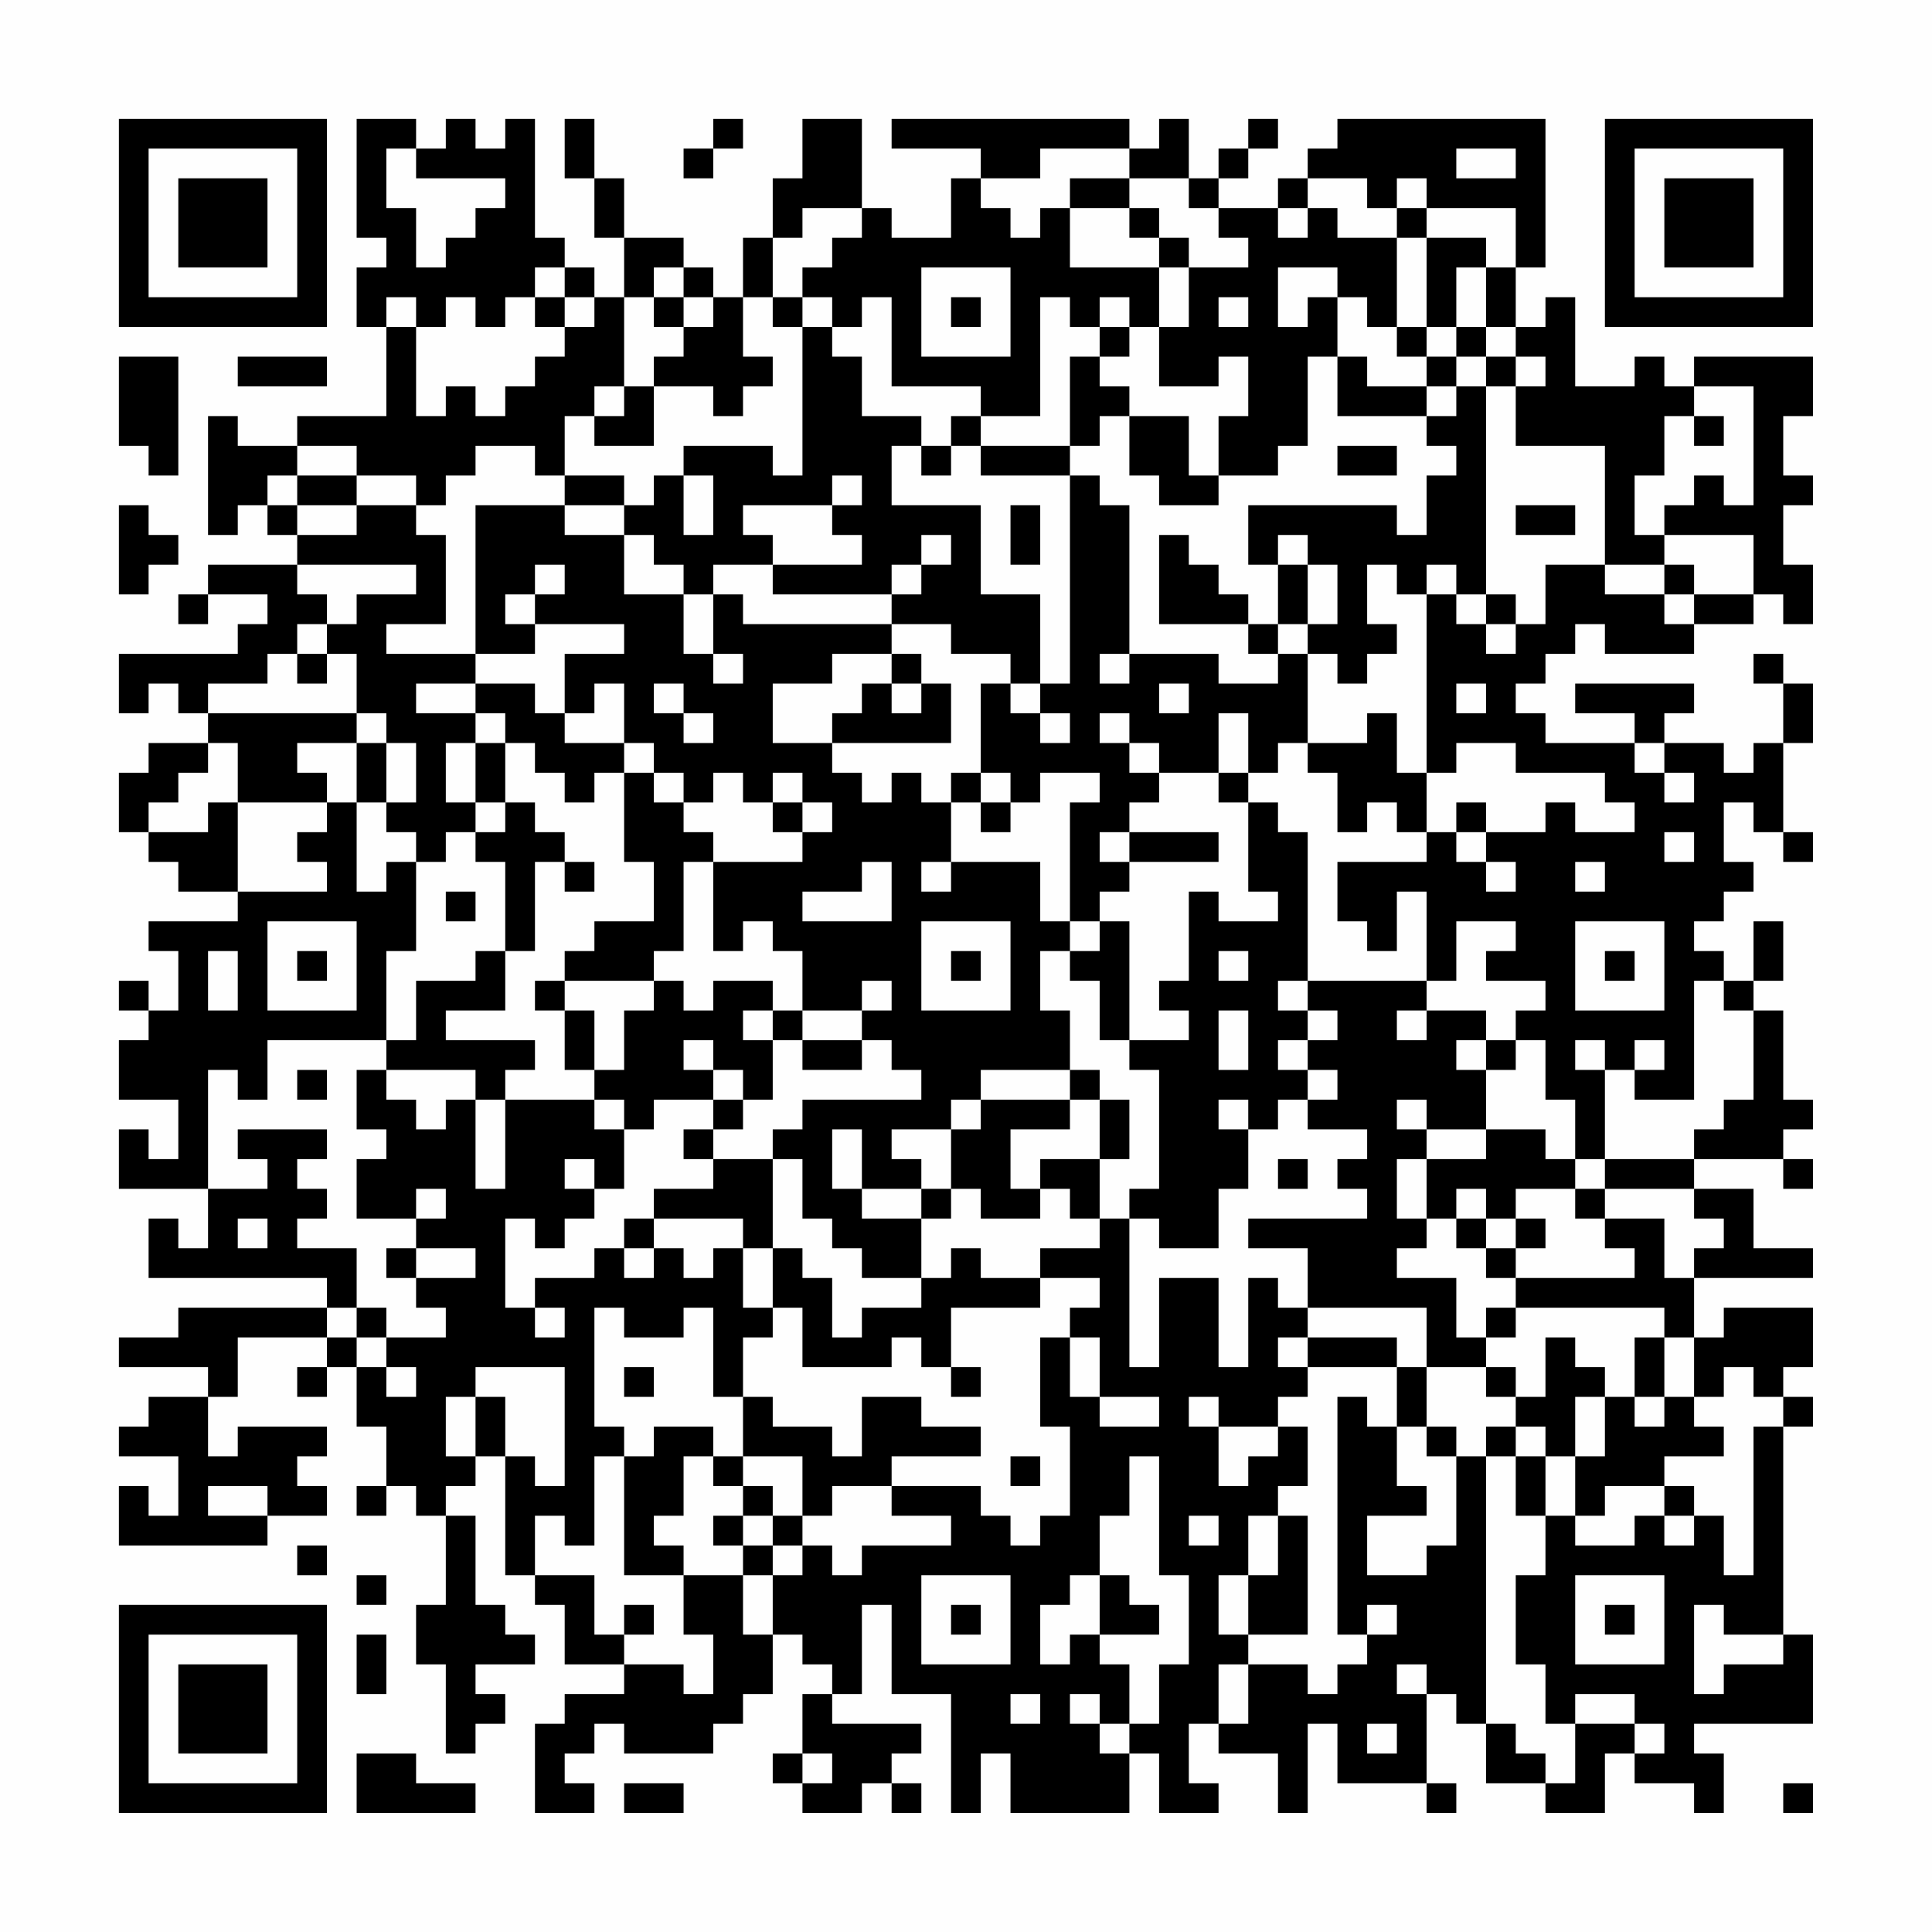 <?xml version="1.0" encoding="UTF-8"?>
<svg xmlns="http://www.w3.org/2000/svg" version="1.1" width="300" height="300" viewBox="0 0 300 300"><rect x="0" y="0" width="300" height="300" fill="#fefefe"/><g transform="scale(4.615)"><g transform="translate(4,4)"><path fill-rule="evenodd" d="M8 0L8 4L9 4L9 5L8 5L8 7L9 7L9 10L6 10L6 11L4 11L4 10L3 10L3 14L4 14L4 13L5 13L5 14L6 14L6 15L3 15L3 16L2 16L2 17L3 17L3 16L5 16L5 17L4 17L4 18L0 18L0 20L1 20L1 19L2 19L2 20L3 20L3 21L1 21L1 22L0 22L0 24L1 24L1 25L2 25L2 26L4 26L4 27L1 27L1 28L2 28L2 30L1 30L1 29L0 29L0 30L1 30L1 31L0 31L0 33L2 33L2 35L1 35L1 34L0 34L0 36L3 36L3 38L2 38L2 37L1 37L1 39L7 39L7 40L2 40L2 41L0 41L0 42L3 42L3 43L1 43L1 44L0 44L0 45L2 45L2 47L1 47L1 46L0 46L0 48L5 48L5 47L7 47L7 46L6 46L6 45L7 45L7 44L4 44L4 45L3 45L3 43L4 43L4 41L7 41L7 42L6 42L6 43L7 43L7 42L8 42L8 44L9 44L9 46L8 46L8 47L9 47L9 46L10 46L10 47L11 47L11 50L10 50L10 52L11 52L11 55L12 55L12 54L13 54L13 53L12 53L12 52L14 52L14 51L13 51L13 50L12 50L12 47L11 47L11 46L12 46L12 45L13 45L13 49L14 49L14 50L15 50L15 52L17 52L17 53L15 53L15 54L14 54L14 57L16 57L16 56L15 56L15 55L16 55L16 54L17 54L17 55L20 55L20 54L21 54L21 53L22 53L22 51L23 51L23 52L24 52L24 53L23 53L23 55L22 55L22 56L23 56L23 57L25 57L25 56L26 56L26 57L27 57L27 56L26 56L26 55L27 55L27 54L24 54L24 53L25 53L25 50L26 50L26 53L28 53L28 57L29 57L29 55L30 55L30 57L34 57L34 55L35 55L35 57L37 57L37 56L36 56L36 54L37 54L37 55L39 55L39 57L40 57L40 54L41 54L41 56L44 56L44 57L45 57L45 56L44 56L44 53L45 53L45 54L46 54L46 56L48 56L48 57L50 57L50 55L51 55L51 56L53 56L53 57L54 57L54 55L53 55L53 54L57 54L57 51L56 51L56 44L57 44L57 43L56 43L56 42L57 42L57 40L54 40L54 41L53 41L53 39L57 39L57 38L55 38L55 36L53 36L53 35L56 35L56 36L57 36L57 35L56 35L56 34L57 34L57 33L56 33L56 30L55 30L55 29L56 29L56 27L55 27L55 29L54 29L54 28L53 28L53 27L54 27L54 26L55 26L55 25L54 25L54 23L55 23L55 24L56 24L56 25L57 25L57 24L56 24L56 21L57 21L57 19L56 19L56 18L55 18L55 19L56 19L56 21L55 21L55 22L54 22L54 21L52 21L52 20L53 20L53 19L49 19L49 20L51 20L51 21L48 21L48 20L47 20L47 19L48 19L48 18L49 18L49 17L50 17L50 18L53 18L53 17L55 17L55 16L56 16L56 17L57 17L57 15L56 15L56 13L57 13L57 12L56 12L56 10L57 10L57 8L53 8L53 9L52 9L52 8L51 8L51 9L49 9L49 6L48 6L48 7L47 7L47 5L48 5L48 0L41 0L41 1L40 1L40 2L39 2L39 3L37 3L37 2L38 2L38 1L39 1L39 0L38 0L38 1L37 1L37 2L36 2L36 0L35 0L35 1L34 1L34 0L26 0L26 1L29 1L29 2L28 2L28 4L26 4L26 3L25 3L25 0L23 0L23 2L22 2L22 4L21 4L21 6L20 6L20 5L19 5L19 4L17 4L17 2L16 2L16 0L15 0L15 2L16 2L16 4L17 4L17 6L16 6L16 5L15 5L15 4L14 4L14 0L13 0L13 1L12 1L12 0L11 0L11 1L10 1L10 0ZM20 0L20 1L19 1L19 2L20 2L20 1L21 1L21 0ZM9 1L9 3L10 3L10 5L11 5L11 4L12 4L12 3L13 3L13 2L10 2L10 1ZM31 1L31 2L29 2L29 3L30 3L30 4L31 4L31 3L32 3L32 5L35 5L35 7L34 7L34 6L33 6L33 7L32 7L32 6L31 6L31 10L29 10L29 9L26 9L26 6L25 6L25 7L24 7L24 6L23 6L23 5L24 5L24 4L25 4L25 3L23 3L23 4L22 4L22 6L21 6L21 8L22 8L22 9L21 9L21 10L20 10L20 9L18 9L18 8L19 8L19 7L20 7L20 6L19 6L19 5L18 5L18 6L17 6L17 9L16 9L16 10L15 10L15 12L14 12L14 11L12 11L12 12L11 12L11 13L10 13L10 12L8 12L8 11L6 11L6 12L5 12L5 13L6 13L6 14L8 14L8 13L10 13L10 14L11 14L11 17L9 17L9 18L12 18L12 19L10 19L10 20L12 20L12 21L11 21L11 23L12 23L12 24L11 24L11 25L10 25L10 24L9 24L9 23L10 23L10 21L9 21L9 20L8 20L8 18L7 18L7 17L8 17L8 16L10 16L10 15L6 15L6 16L7 16L7 17L6 17L6 18L5 18L5 19L3 19L3 20L8 20L8 21L6 21L6 22L7 22L7 23L4 23L4 21L3 21L3 22L2 22L2 23L1 23L1 24L3 24L3 23L4 23L4 26L7 26L7 25L6 25L6 24L7 24L7 23L8 23L8 26L9 26L9 25L10 25L10 28L9 28L9 31L5 31L5 33L4 33L4 32L3 32L3 36L5 36L5 35L4 35L4 34L7 34L7 35L6 35L6 36L7 36L7 37L6 37L6 38L8 38L8 40L7 40L7 41L8 41L8 42L9 42L9 43L10 43L10 42L9 42L9 41L11 41L11 40L10 40L10 39L12 39L12 38L10 38L10 37L11 37L11 36L10 36L10 37L8 37L8 35L9 35L9 34L8 34L8 32L9 32L9 33L10 33L10 34L11 34L11 33L12 33L12 36L13 36L13 33L16 33L16 34L17 34L17 36L16 36L16 35L15 35L15 36L16 36L16 37L15 37L15 38L14 38L14 37L13 37L13 40L14 40L14 41L15 41L15 40L14 40L14 39L16 39L16 38L17 38L17 39L18 39L18 38L19 38L19 39L20 39L20 38L21 38L21 40L22 40L22 41L21 41L21 43L20 43L20 40L19 40L19 41L17 41L17 40L16 40L16 44L17 44L17 45L16 45L16 48L15 48L15 47L14 47L14 49L16 49L16 51L17 51L17 52L19 52L19 53L20 53L20 51L19 51L19 49L21 49L21 51L22 51L22 49L23 49L23 48L24 48L24 49L25 49L25 48L28 48L28 47L26 47L26 46L29 46L29 47L30 47L30 48L31 48L31 47L32 47L32 44L31 44L31 41L32 41L32 43L33 43L33 44L35 44L35 43L33 43L33 41L32 41L32 40L33 40L33 39L31 39L31 38L33 38L33 37L34 37L34 42L35 42L35 39L37 39L37 42L38 42L38 39L39 39L39 40L40 40L40 41L39 41L39 42L40 42L40 43L39 43L39 44L37 44L37 43L36 43L36 44L37 44L37 46L38 46L38 45L39 45L39 44L40 44L40 46L39 46L39 47L38 47L38 49L37 49L37 51L38 51L38 52L37 52L37 54L38 54L38 52L40 52L40 53L41 53L41 52L42 52L42 51L43 51L43 50L42 50L42 51L41 51L41 43L42 43L42 44L43 44L43 46L44 46L44 47L42 47L42 49L44 49L44 48L45 48L45 45L46 45L46 54L47 54L47 55L48 55L48 56L49 56L49 54L51 54L51 55L52 55L52 54L51 54L51 53L49 53L49 54L48 54L48 52L47 52L47 49L48 49L48 47L49 47L49 48L51 48L51 47L52 47L52 48L53 48L53 47L54 47L54 49L55 49L55 44L56 44L56 43L55 43L55 42L54 42L54 43L53 43L53 41L52 41L52 40L47 40L47 39L51 39L51 38L50 38L50 37L52 37L52 39L53 39L53 38L54 38L54 37L53 37L53 36L50 36L50 35L53 35L53 34L54 34L54 33L55 33L55 30L54 30L54 29L53 29L53 33L51 33L51 32L52 32L52 31L51 31L51 32L50 32L50 31L49 31L49 32L50 32L50 35L49 35L49 33L48 33L48 31L47 31L47 30L48 30L48 29L46 29L46 28L47 28L47 27L45 27L45 29L44 29L44 26L43 26L43 28L42 28L42 27L41 27L41 25L44 25L44 24L45 24L45 25L46 25L46 26L47 26L47 25L46 25L46 24L48 24L48 23L49 23L49 24L51 24L51 23L50 23L50 22L47 22L47 21L45 21L45 22L44 22L44 16L45 16L45 17L46 17L46 18L47 18L47 17L48 17L48 15L50 15L50 16L52 16L52 17L53 17L53 16L55 16L55 14L52 14L52 13L53 13L53 12L54 12L54 13L55 13L55 9L53 9L53 10L52 10L52 12L51 12L51 14L52 14L52 15L50 15L50 11L47 11L47 9L48 9L48 8L47 8L47 7L46 7L46 5L47 5L47 3L44 3L44 2L43 2L43 3L42 3L42 2L40 2L40 3L39 3L39 4L40 4L40 3L41 3L41 4L43 4L43 7L42 7L42 6L41 6L41 5L39 5L39 7L40 7L40 6L41 6L41 8L40 8L40 11L39 11L39 12L37 12L37 10L38 10L38 8L37 8L37 9L35 9L35 7L36 7L36 5L38 5L38 4L37 4L37 3L36 3L36 2L34 2L34 1ZM45 1L45 2L47 2L47 1ZM32 2L32 3L34 3L34 4L35 4L35 5L36 5L36 4L35 4L35 3L34 3L34 2ZM43 3L43 4L44 4L44 7L43 7L43 8L44 8L44 9L42 9L42 8L41 8L41 10L44 10L44 11L45 11L45 12L44 12L44 14L43 14L43 13L38 13L38 15L39 15L39 17L38 17L38 16L37 16L37 15L36 15L36 14L35 14L35 17L38 17L38 18L39 18L39 19L37 19L37 18L34 18L34 13L33 13L33 12L32 12L32 11L33 11L33 10L34 10L34 12L35 12L35 13L37 13L37 12L36 12L36 10L34 10L34 9L33 9L33 8L34 8L34 7L33 7L33 8L32 8L32 11L29 11L29 10L28 10L28 11L27 11L27 10L25 10L25 8L24 8L24 7L23 7L23 6L22 6L22 7L23 7L23 12L22 12L22 11L19 11L19 12L18 12L18 13L17 13L17 12L15 12L15 13L12 13L12 18L14 18L14 17L17 17L17 18L15 18L15 20L14 20L14 19L12 19L12 20L13 20L13 21L12 21L12 23L13 23L13 24L12 24L12 25L13 25L13 28L12 28L12 29L10 29L10 31L9 31L9 32L12 32L12 33L13 33L13 32L14 32L14 31L11 31L11 30L13 30L13 28L14 28L14 25L15 25L15 26L16 26L16 25L15 25L15 24L14 24L14 23L13 23L13 21L14 21L14 22L15 22L15 23L16 23L16 22L17 22L17 25L18 25L18 27L16 27L16 28L15 28L15 29L14 29L14 30L15 30L15 32L16 32L16 33L17 33L17 34L18 34L18 33L20 33L20 34L19 34L19 35L20 35L20 36L18 36L18 37L17 37L17 38L18 38L18 37L21 37L21 38L22 38L22 40L23 40L23 42L26 42L26 41L27 41L27 42L28 42L28 43L29 43L29 42L28 42L28 40L31 40L31 39L29 39L29 38L28 38L28 39L27 39L27 37L28 37L28 36L29 36L29 37L31 37L31 36L32 36L32 37L33 37L33 35L34 35L34 33L33 33L33 32L32 32L32 30L31 30L31 28L32 28L32 29L33 29L33 31L34 31L34 32L35 32L35 36L34 36L34 37L35 37L35 38L37 38L37 36L38 36L38 34L39 34L39 33L40 33L40 34L42 34L42 35L41 35L41 36L42 36L42 37L38 37L38 38L40 38L40 40L44 40L44 42L43 42L43 41L40 41L40 42L43 42L43 44L44 44L44 45L45 45L45 44L44 44L44 42L46 42L46 43L47 43L47 44L46 44L46 45L47 45L47 47L48 47L48 45L49 45L49 47L50 47L50 46L52 46L52 47L53 47L53 46L52 46L52 45L54 45L54 44L53 44L53 43L52 43L52 41L51 41L51 43L50 43L50 42L49 42L49 41L48 41L48 43L47 43L47 42L46 42L46 41L47 41L47 40L46 40L46 41L45 41L45 39L43 39L43 38L44 38L44 37L45 37L45 38L46 38L46 39L47 39L47 38L48 38L48 37L47 37L47 36L49 36L49 37L50 37L50 36L49 36L49 35L48 35L48 34L46 34L46 32L47 32L47 31L46 31L46 30L44 30L44 29L40 29L40 24L39 24L39 23L38 23L38 22L39 22L39 21L40 21L40 22L41 22L41 24L42 24L42 23L43 23L43 24L44 24L44 22L43 22L43 20L42 20L42 21L40 21L40 18L41 18L41 19L42 19L42 18L43 18L43 17L42 17L42 15L43 15L43 16L44 16L44 15L45 15L45 16L46 16L46 17L47 17L47 16L46 16L46 9L47 9L47 8L46 8L46 7L45 7L45 5L46 5L46 4L44 4L44 3ZM14 5L14 6L13 6L13 7L12 7L12 6L11 6L11 7L10 7L10 6L9 6L9 7L10 7L10 10L11 10L11 9L12 9L12 10L13 10L13 9L14 9L14 8L15 8L15 7L16 7L16 6L15 6L15 5ZM27 5L27 8L30 8L30 5ZM14 6L14 7L15 7L15 6ZM18 6L18 7L19 7L19 6ZM28 6L28 7L29 7L29 6ZM37 6L37 7L38 7L38 6ZM44 7L44 8L45 8L45 9L44 9L44 10L45 10L45 9L46 9L46 8L45 8L45 7ZM0 8L0 11L1 11L1 12L2 12L2 8ZM4 8L4 9L7 9L7 8ZM17 9L17 10L16 10L16 11L18 11L18 9ZM53 10L53 11L54 11L54 10ZM26 11L26 13L29 13L29 16L31 16L31 19L30 19L30 18L28 18L28 17L26 17L26 16L27 16L27 15L28 15L28 14L27 14L27 15L26 15L26 16L22 16L22 15L25 15L25 14L24 14L24 13L25 13L25 12L24 12L24 13L21 13L21 14L22 14L22 15L20 15L20 16L19 16L19 15L18 15L18 14L17 14L17 13L15 13L15 14L17 14L17 16L19 16L19 18L20 18L20 19L21 19L21 18L20 18L20 16L21 16L21 17L26 17L26 18L24 18L24 19L22 19L22 21L24 21L24 22L25 22L25 23L26 23L26 22L27 22L27 23L28 23L28 25L27 25L27 26L28 26L28 25L31 25L31 27L32 27L32 28L33 28L33 27L34 27L34 31L36 31L36 30L35 30L35 29L36 29L36 26L37 26L37 27L39 27L39 26L38 26L38 23L37 23L37 22L38 22L38 20L37 20L37 22L35 22L35 21L34 21L34 20L33 20L33 21L34 21L34 22L35 22L35 23L34 23L34 24L33 24L33 25L34 25L34 26L33 26L33 27L32 27L32 23L33 23L33 22L31 22L31 23L30 23L30 22L29 22L29 19L30 19L30 20L31 20L31 21L32 21L32 20L31 20L31 19L32 19L32 12L29 12L29 11L28 11L28 12L27 12L27 11ZM41 11L41 12L43 12L43 11ZM6 12L6 13L8 13L8 12ZM19 12L19 14L20 14L20 12ZM0 13L0 16L1 16L1 15L2 15L2 14L1 14L1 13ZM30 13L30 15L31 15L31 13ZM47 13L47 14L49 14L49 13ZM39 14L39 15L40 15L40 17L39 17L39 18L40 18L40 17L41 17L41 15L40 15L40 14ZM14 15L14 16L13 16L13 17L14 17L14 16L15 16L15 15ZM52 15L52 16L53 16L53 15ZM6 18L6 19L7 19L7 18ZM26 18L26 19L25 19L25 20L24 20L24 21L28 21L28 19L27 19L27 18ZM33 18L33 19L34 19L34 18ZM16 19L16 20L15 20L15 21L17 21L17 22L18 22L18 23L19 23L19 24L20 24L20 25L19 25L19 28L18 28L18 29L15 29L15 30L16 30L16 32L17 32L17 30L18 30L18 29L19 29L19 30L20 30L20 29L22 29L22 30L21 30L21 31L22 31L22 33L21 33L21 32L20 32L20 31L19 31L19 32L20 32L20 33L21 33L21 34L20 34L20 35L22 35L22 38L23 38L23 39L24 39L24 41L25 41L25 40L27 40L27 39L25 39L25 38L24 38L24 37L23 37L23 35L22 35L22 34L23 34L23 33L27 33L27 32L26 32L26 31L25 31L25 30L26 30L26 29L25 29L25 30L23 30L23 28L22 28L22 27L21 27L21 28L20 28L20 25L23 25L23 24L24 24L24 23L23 23L23 22L22 22L22 23L21 23L21 22L20 22L20 23L19 23L19 22L18 22L18 21L17 21L17 19ZM18 19L18 20L19 20L19 21L20 21L20 20L19 20L19 19ZM26 19L26 20L27 20L27 19ZM35 19L35 20L36 20L36 19ZM45 19L45 20L46 20L46 19ZM8 21L8 23L9 23L9 21ZM51 21L51 22L52 22L52 23L53 23L53 22L52 22L52 21ZM28 22L28 23L29 23L29 24L30 24L30 23L29 23L29 22ZM22 23L22 24L23 24L23 23ZM45 23L45 24L46 24L46 23ZM34 24L34 25L37 25L37 24ZM52 24L52 25L53 25L53 24ZM25 25L25 26L23 26L23 27L26 27L26 25ZM49 25L49 26L50 26L50 25ZM11 26L11 27L12 27L12 26ZM5 27L5 30L8 30L8 27ZM27 27L27 30L30 30L30 27ZM49 27L49 30L52 30L52 27ZM3 28L3 30L4 30L4 28ZM6 28L6 29L7 29L7 28ZM28 28L28 29L29 29L29 28ZM37 28L37 29L38 29L38 28ZM50 28L50 29L51 29L51 28ZM39 29L39 30L40 30L40 31L39 31L39 32L40 32L40 33L41 33L41 32L40 32L40 31L41 31L41 30L40 30L40 29ZM22 30L22 31L23 31L23 32L25 32L25 31L23 31L23 30ZM37 30L37 32L38 32L38 30ZM43 30L43 31L44 31L44 30ZM45 31L45 32L46 32L46 31ZM6 32L6 33L7 33L7 32ZM29 32L29 33L28 33L28 34L26 34L26 35L27 35L27 36L25 36L25 34L24 34L24 36L25 36L25 37L27 37L27 36L28 36L28 34L29 34L29 33L32 33L32 34L30 34L30 36L31 36L31 35L33 35L33 33L32 33L32 32ZM37 33L37 34L38 34L38 33ZM43 33L43 34L44 34L44 35L43 35L43 37L44 37L44 35L46 35L46 34L44 34L44 33ZM39 35L39 36L40 36L40 35ZM45 36L45 37L46 37L46 38L47 38L47 37L46 37L46 36ZM4 37L4 38L5 38L5 37ZM9 38L9 39L10 39L10 38ZM8 40L8 41L9 41L9 40ZM12 42L12 43L11 43L11 45L12 45L12 43L13 43L13 45L14 45L14 46L15 46L15 42ZM17 42L17 43L18 43L18 42ZM21 43L21 45L20 45L20 44L18 44L18 45L17 45L17 49L19 49L19 48L18 48L18 47L19 47L19 45L20 45L20 46L21 46L21 47L20 47L20 48L21 48L21 49L22 49L22 48L23 48L23 47L24 47L24 46L26 46L26 45L29 45L29 44L27 44L27 43L25 43L25 45L24 45L24 44L22 44L22 43ZM49 43L49 45L50 45L50 43ZM51 43L51 44L52 44L52 43ZM47 44L47 45L48 45L48 44ZM21 45L21 46L22 46L22 47L21 47L21 48L22 48L22 47L23 47L23 45ZM30 45L30 46L31 46L31 45ZM34 45L34 47L33 47L33 49L32 49L32 50L31 50L31 52L32 52L32 51L33 51L33 52L34 52L34 54L33 54L33 53L32 53L32 54L33 54L33 55L34 55L34 54L35 54L35 52L36 52L36 49L35 49L35 45ZM3 46L3 47L5 47L5 46ZM36 47L36 48L37 48L37 47ZM39 47L39 49L38 49L38 51L40 51L40 47ZM6 48L6 49L7 49L7 48ZM8 49L8 50L9 50L9 49ZM27 49L27 52L30 52L30 49ZM33 49L33 51L35 51L35 50L34 50L34 49ZM49 49L49 52L52 52L52 49ZM17 50L17 51L18 51L18 50ZM28 50L28 51L29 51L29 50ZM50 50L50 51L51 51L51 50ZM53 50L53 53L54 53L54 52L56 52L56 51L54 51L54 50ZM8 51L8 53L9 53L9 51ZM43 52L43 53L44 53L44 52ZM30 53L30 54L31 54L31 53ZM42 54L42 55L43 55L43 54ZM8 55L8 57L12 57L12 56L10 56L10 55ZM23 55L23 56L24 56L24 55ZM17 56L17 57L19 57L19 56ZM56 56L56 57L57 57L57 56ZM0 0L0 7L7 7L7 0ZM1 1L1 6L6 6L6 1ZM2 2L2 5L5 5L5 2ZM50 0L50 7L57 7L57 0ZM51 1L51 6L56 6L56 1ZM52 2L52 5L55 5L55 2ZM0 50L0 57L7 57L7 50ZM1 51L1 56L6 56L6 51ZM2 52L2 55L5 55L5 52Z" fill="#000000"/></g></g></svg>
